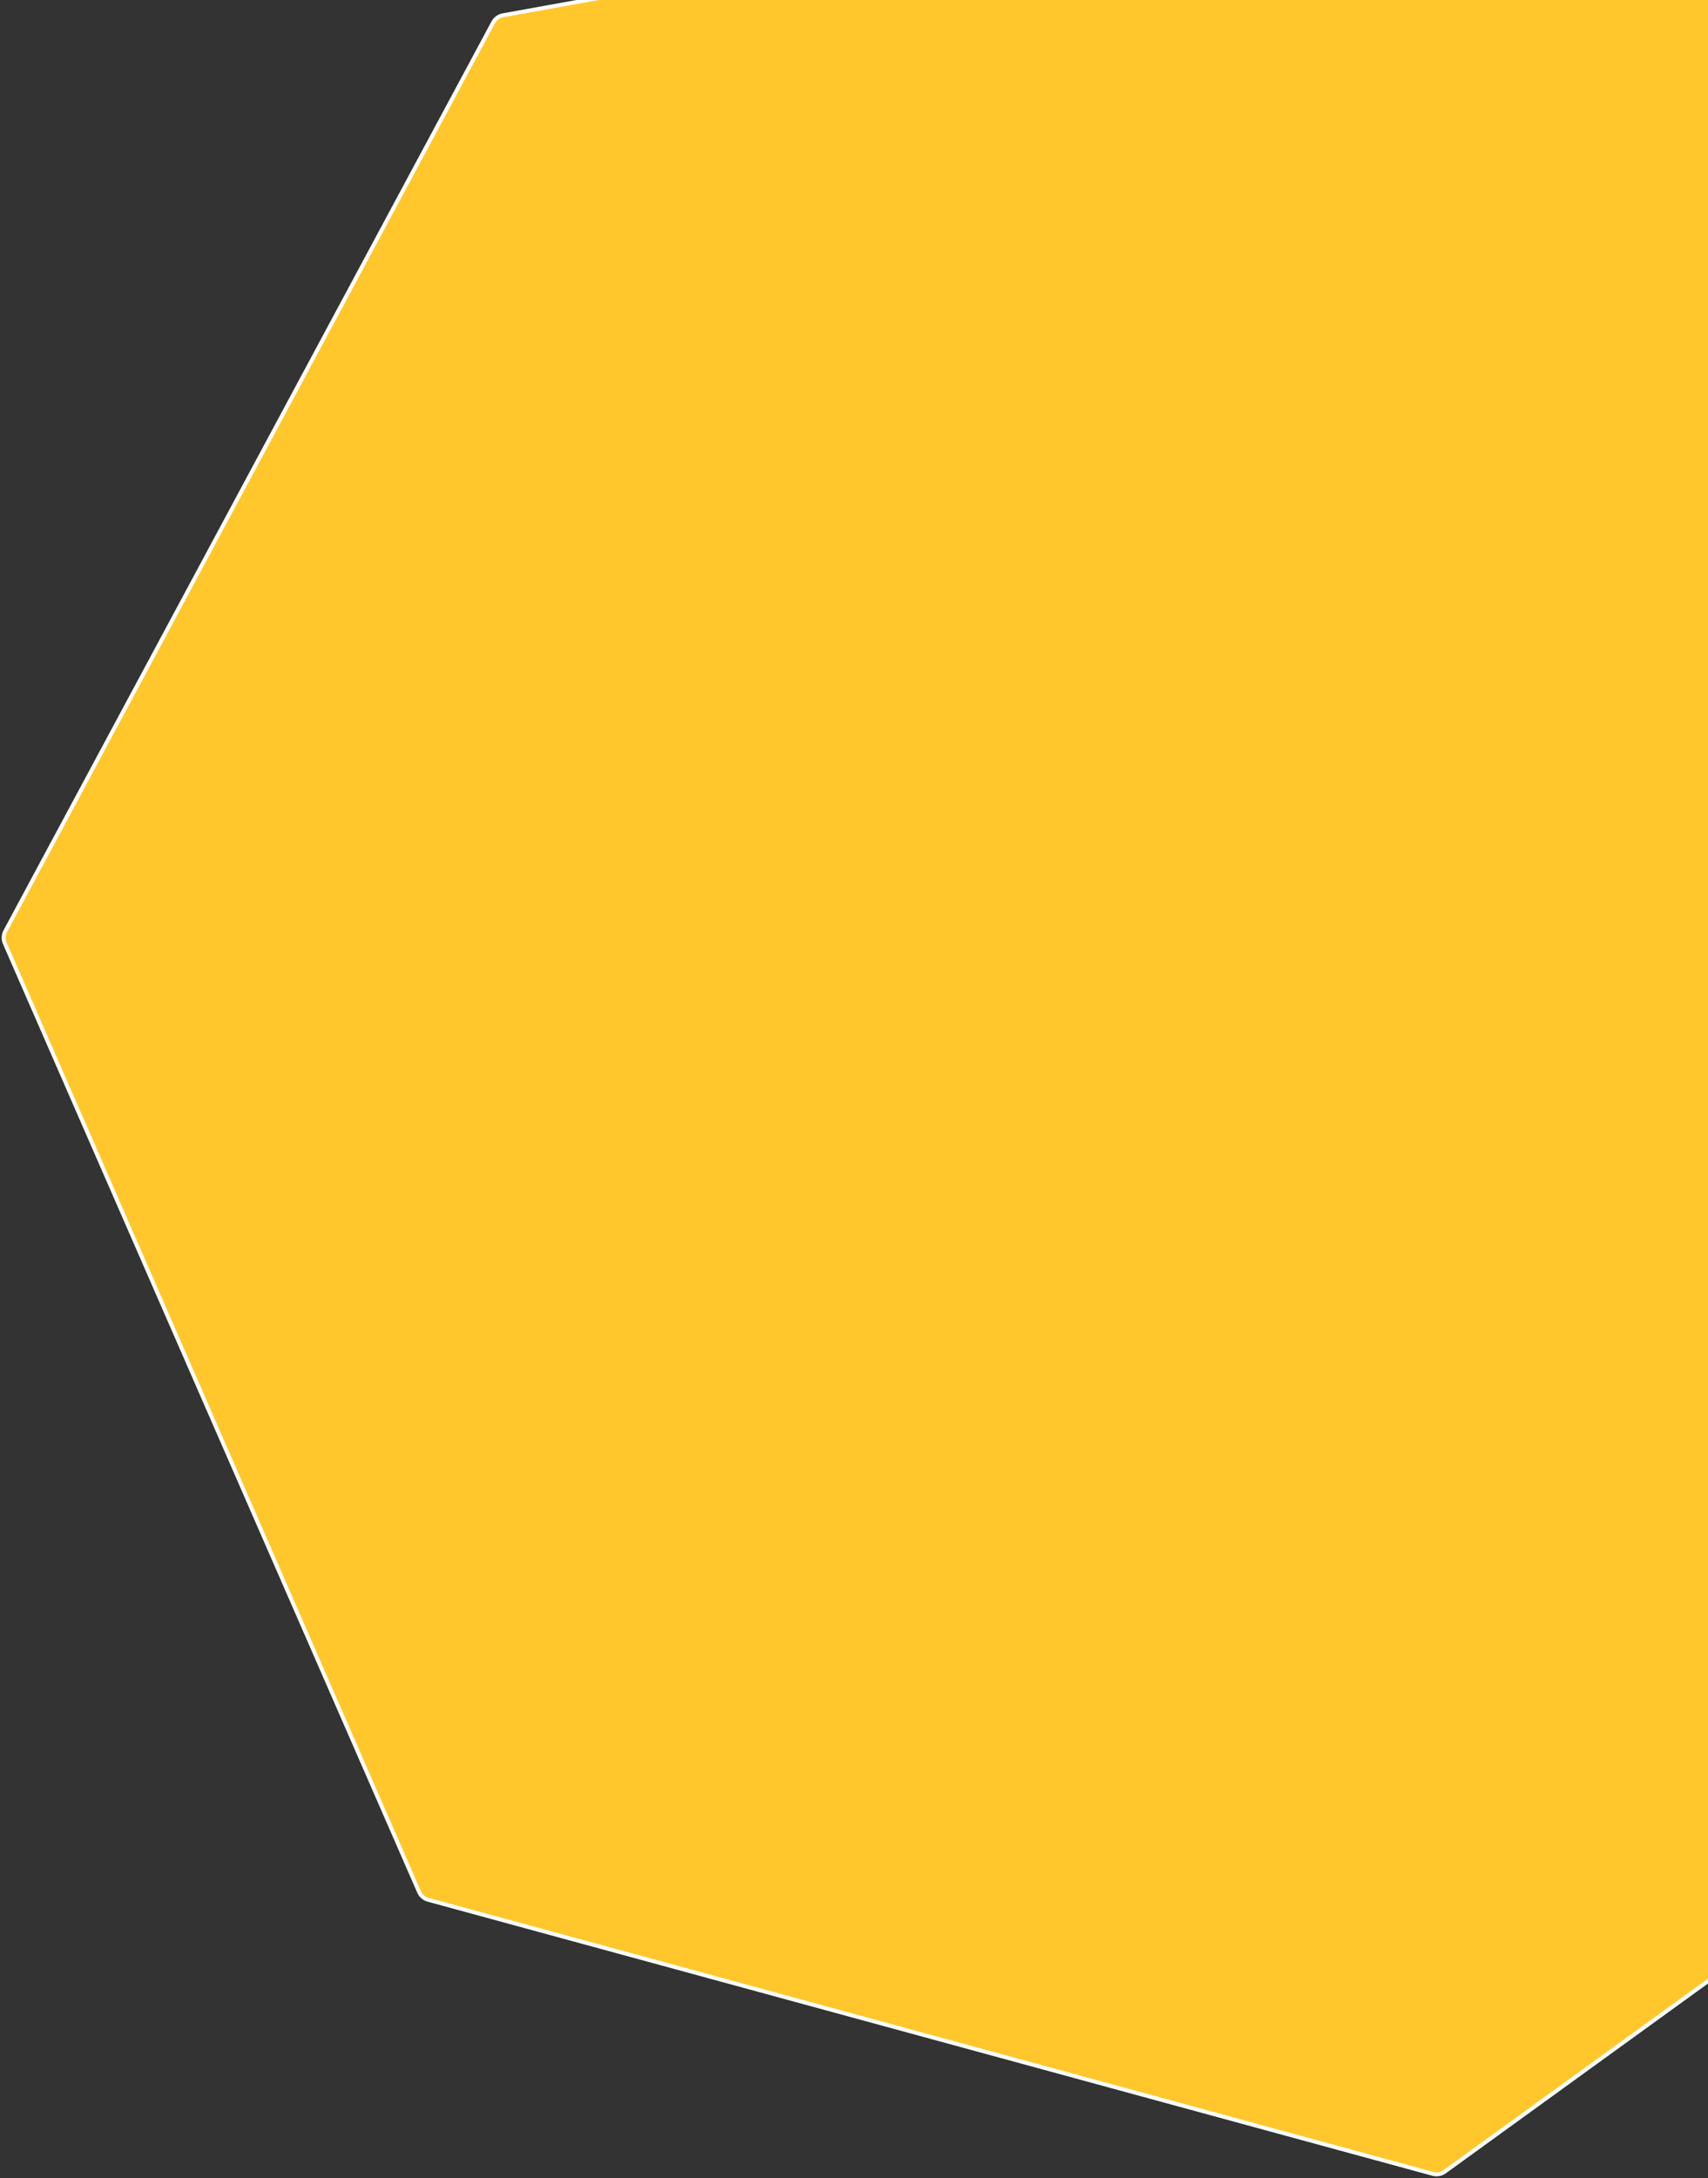 <svg width="433" height="552" viewBox="0 0 433 552" fill="none" xmlns="http://www.w3.org/2000/svg">
<rect x="0" y="0" width="433" height="552" fill="#333333" stroke="none"/>
<path d="M389.736 -42.159L589.383 129.843C590.191 130.54 590.638 131.567 590.596 132.633L580.226 393.879C580.184 394.952 579.651 395.946 578.781 396.575L366.231 550.401C365.373 551.022 364.279 551.221 363.258 550.942L108.531 481.472C107.509 481.193 106.668 480.467 106.244 479.496L1.219 239.059C0.789 238.075 0.835 236.948 1.343 236.002L125.041 5.665C125.546 4.725 126.452 4.066 127.502 3.876L386.83 -42.952C387.868 -43.139 388.936 -42.848 389.736 -42.159Z" fill="#FFC72C" stroke="white"/>
</svg>
